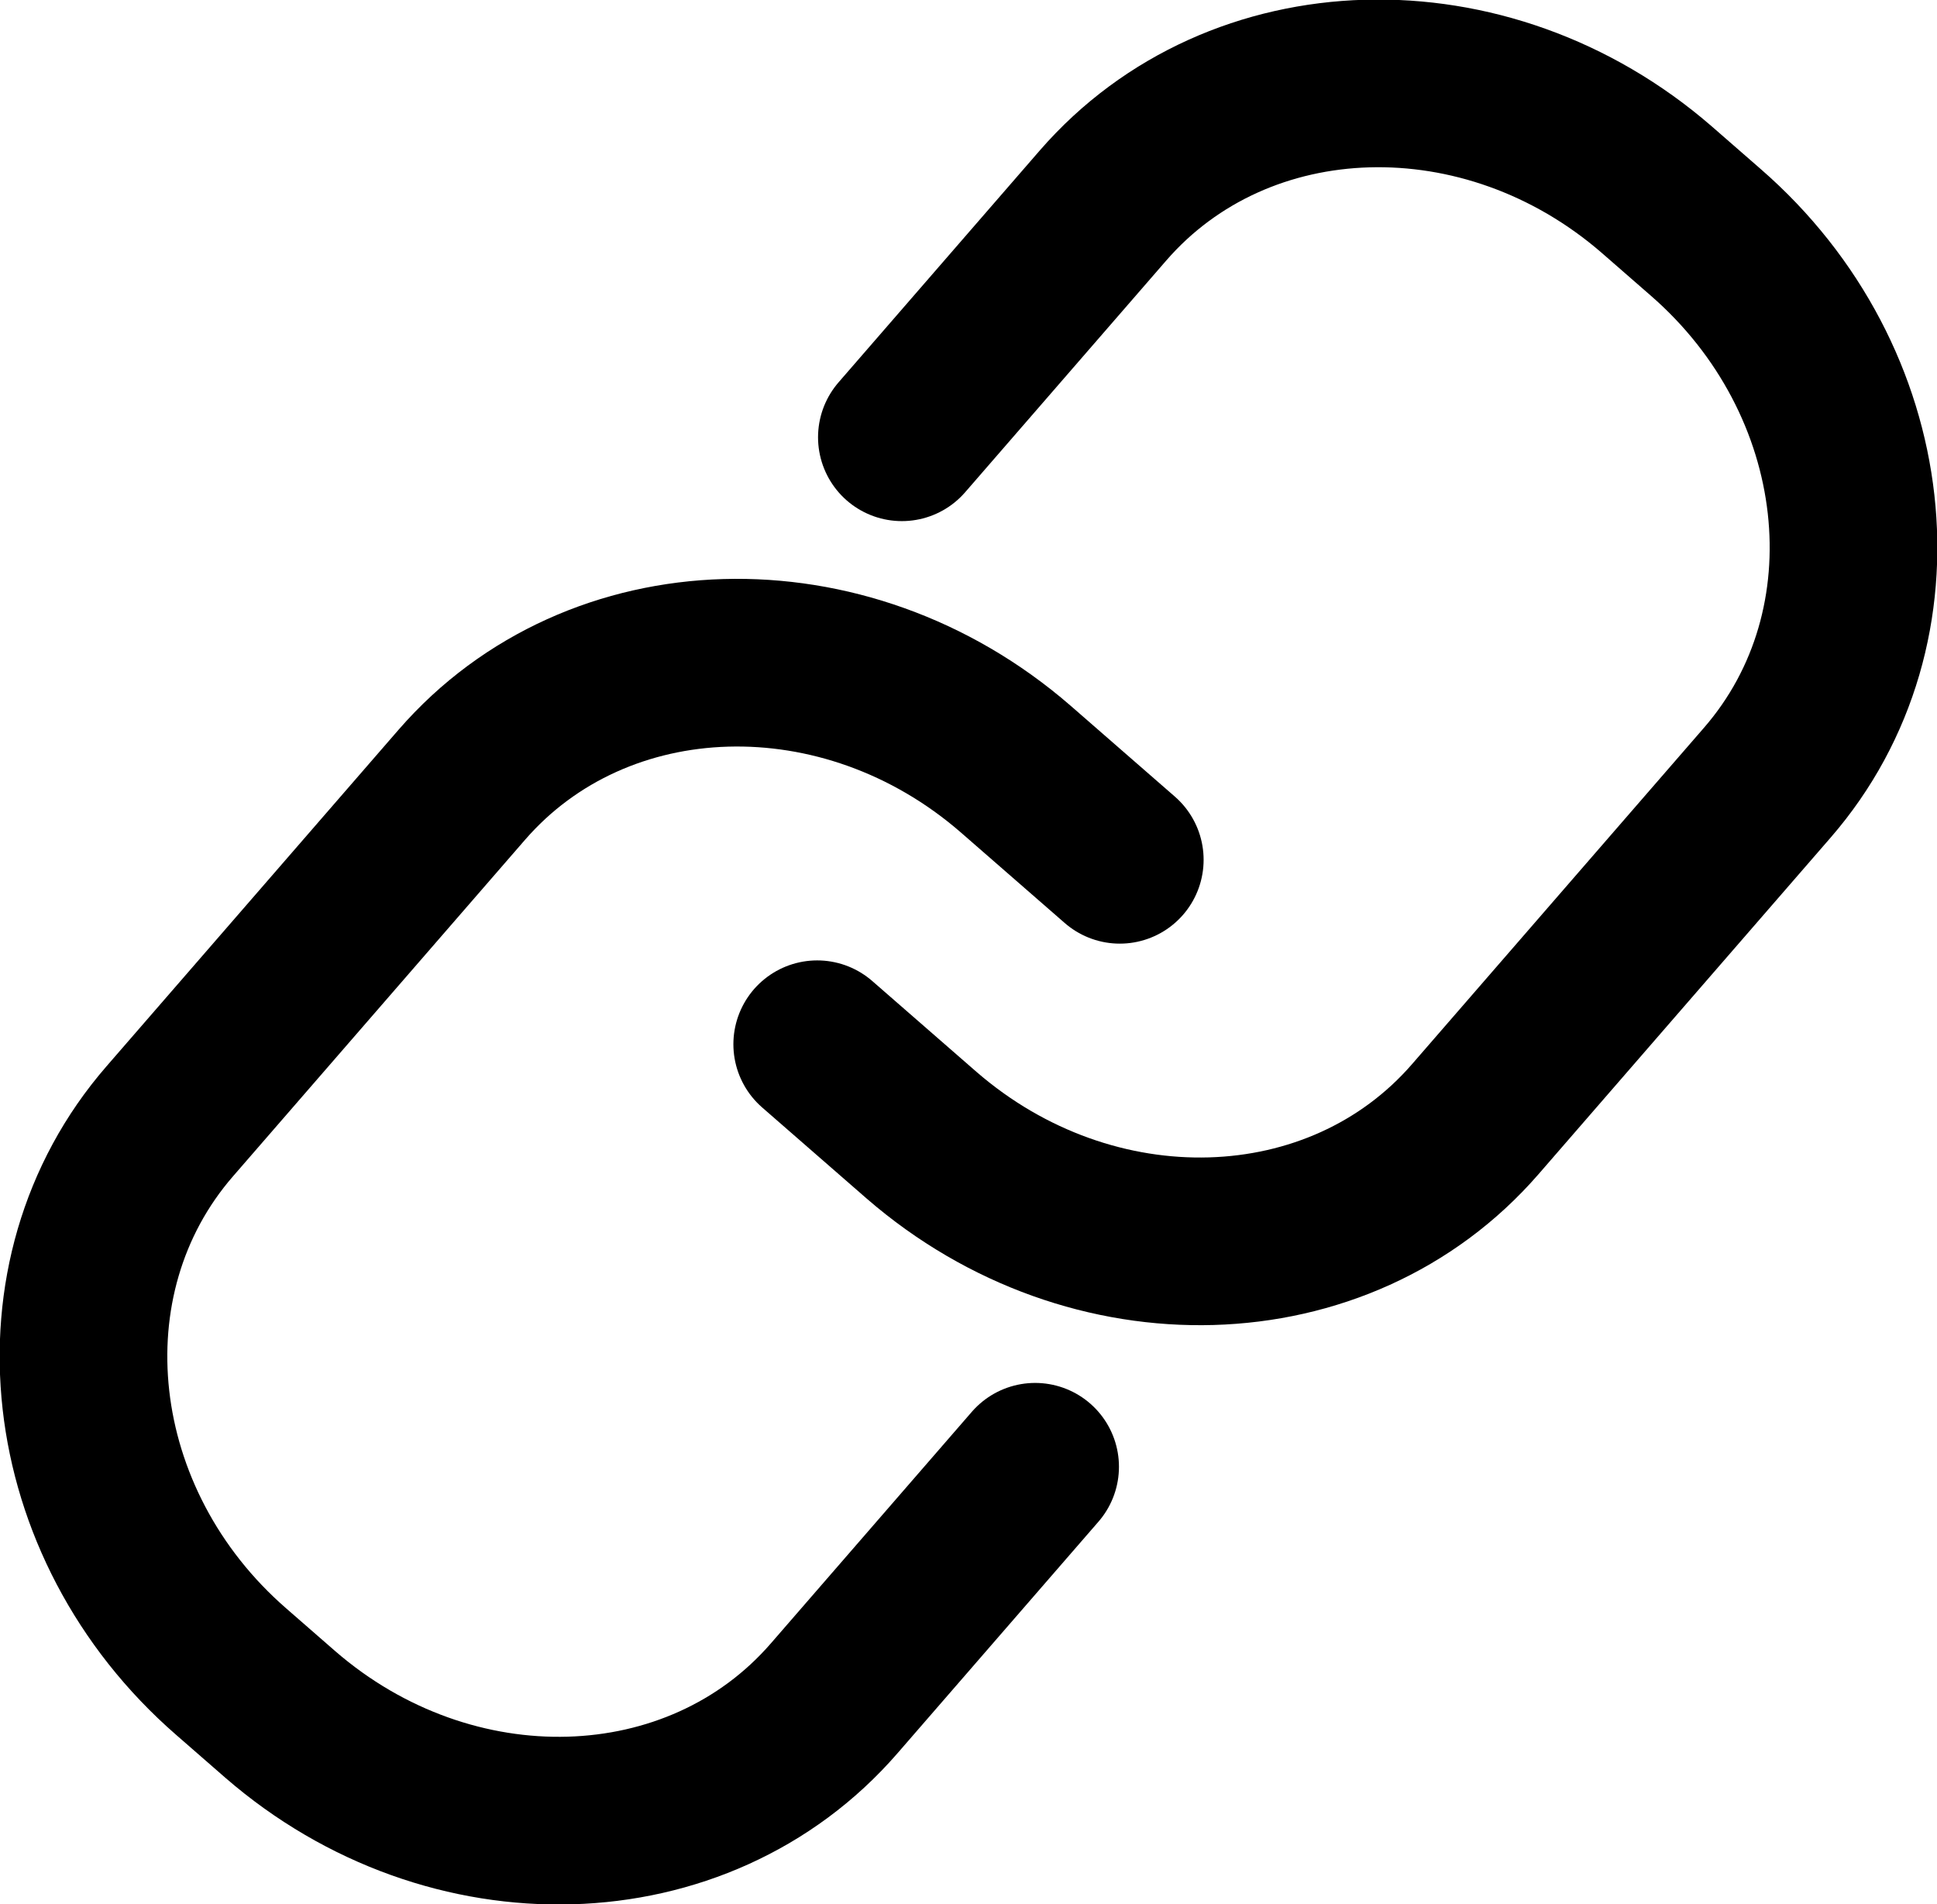 <svg xmlns="http://www.w3.org/2000/svg" id="Ebene_2" width="46.218" height="45.423" version="1.1">
  <defs id="defs1">
    <style id="style1">
      .cls-1{fill:none;stroke:#000;stroke-linecap:round;stroke-miterlimit:10;stroke-width:4px}
    </style>
  </defs>
  <path id="path1" d="m21.519 10.432 4.8-5.53c3.24-3.73 9.15-3.9 13.21-.38l1.17 1.02c4.05 3.52 4.71 9.4 1.47 13.13l-6.97 8.03c-3.24 3.73-9.15 3.9-13.21.38l-2.49-2.17" class="cls-1"/>
  <path id="path2" d="m24.699 34.992-4.8 5.53c-3.24 3.73-9.15 3.9-13.21.38l-1.17-1.02c-4.05-3.52-4.71-9.4-1.47-13.13l6.97-8.03c3.24-3.73 9.15-3.9 13.21-.38l2.49 2.17" class="cls-1"/>
</svg>
